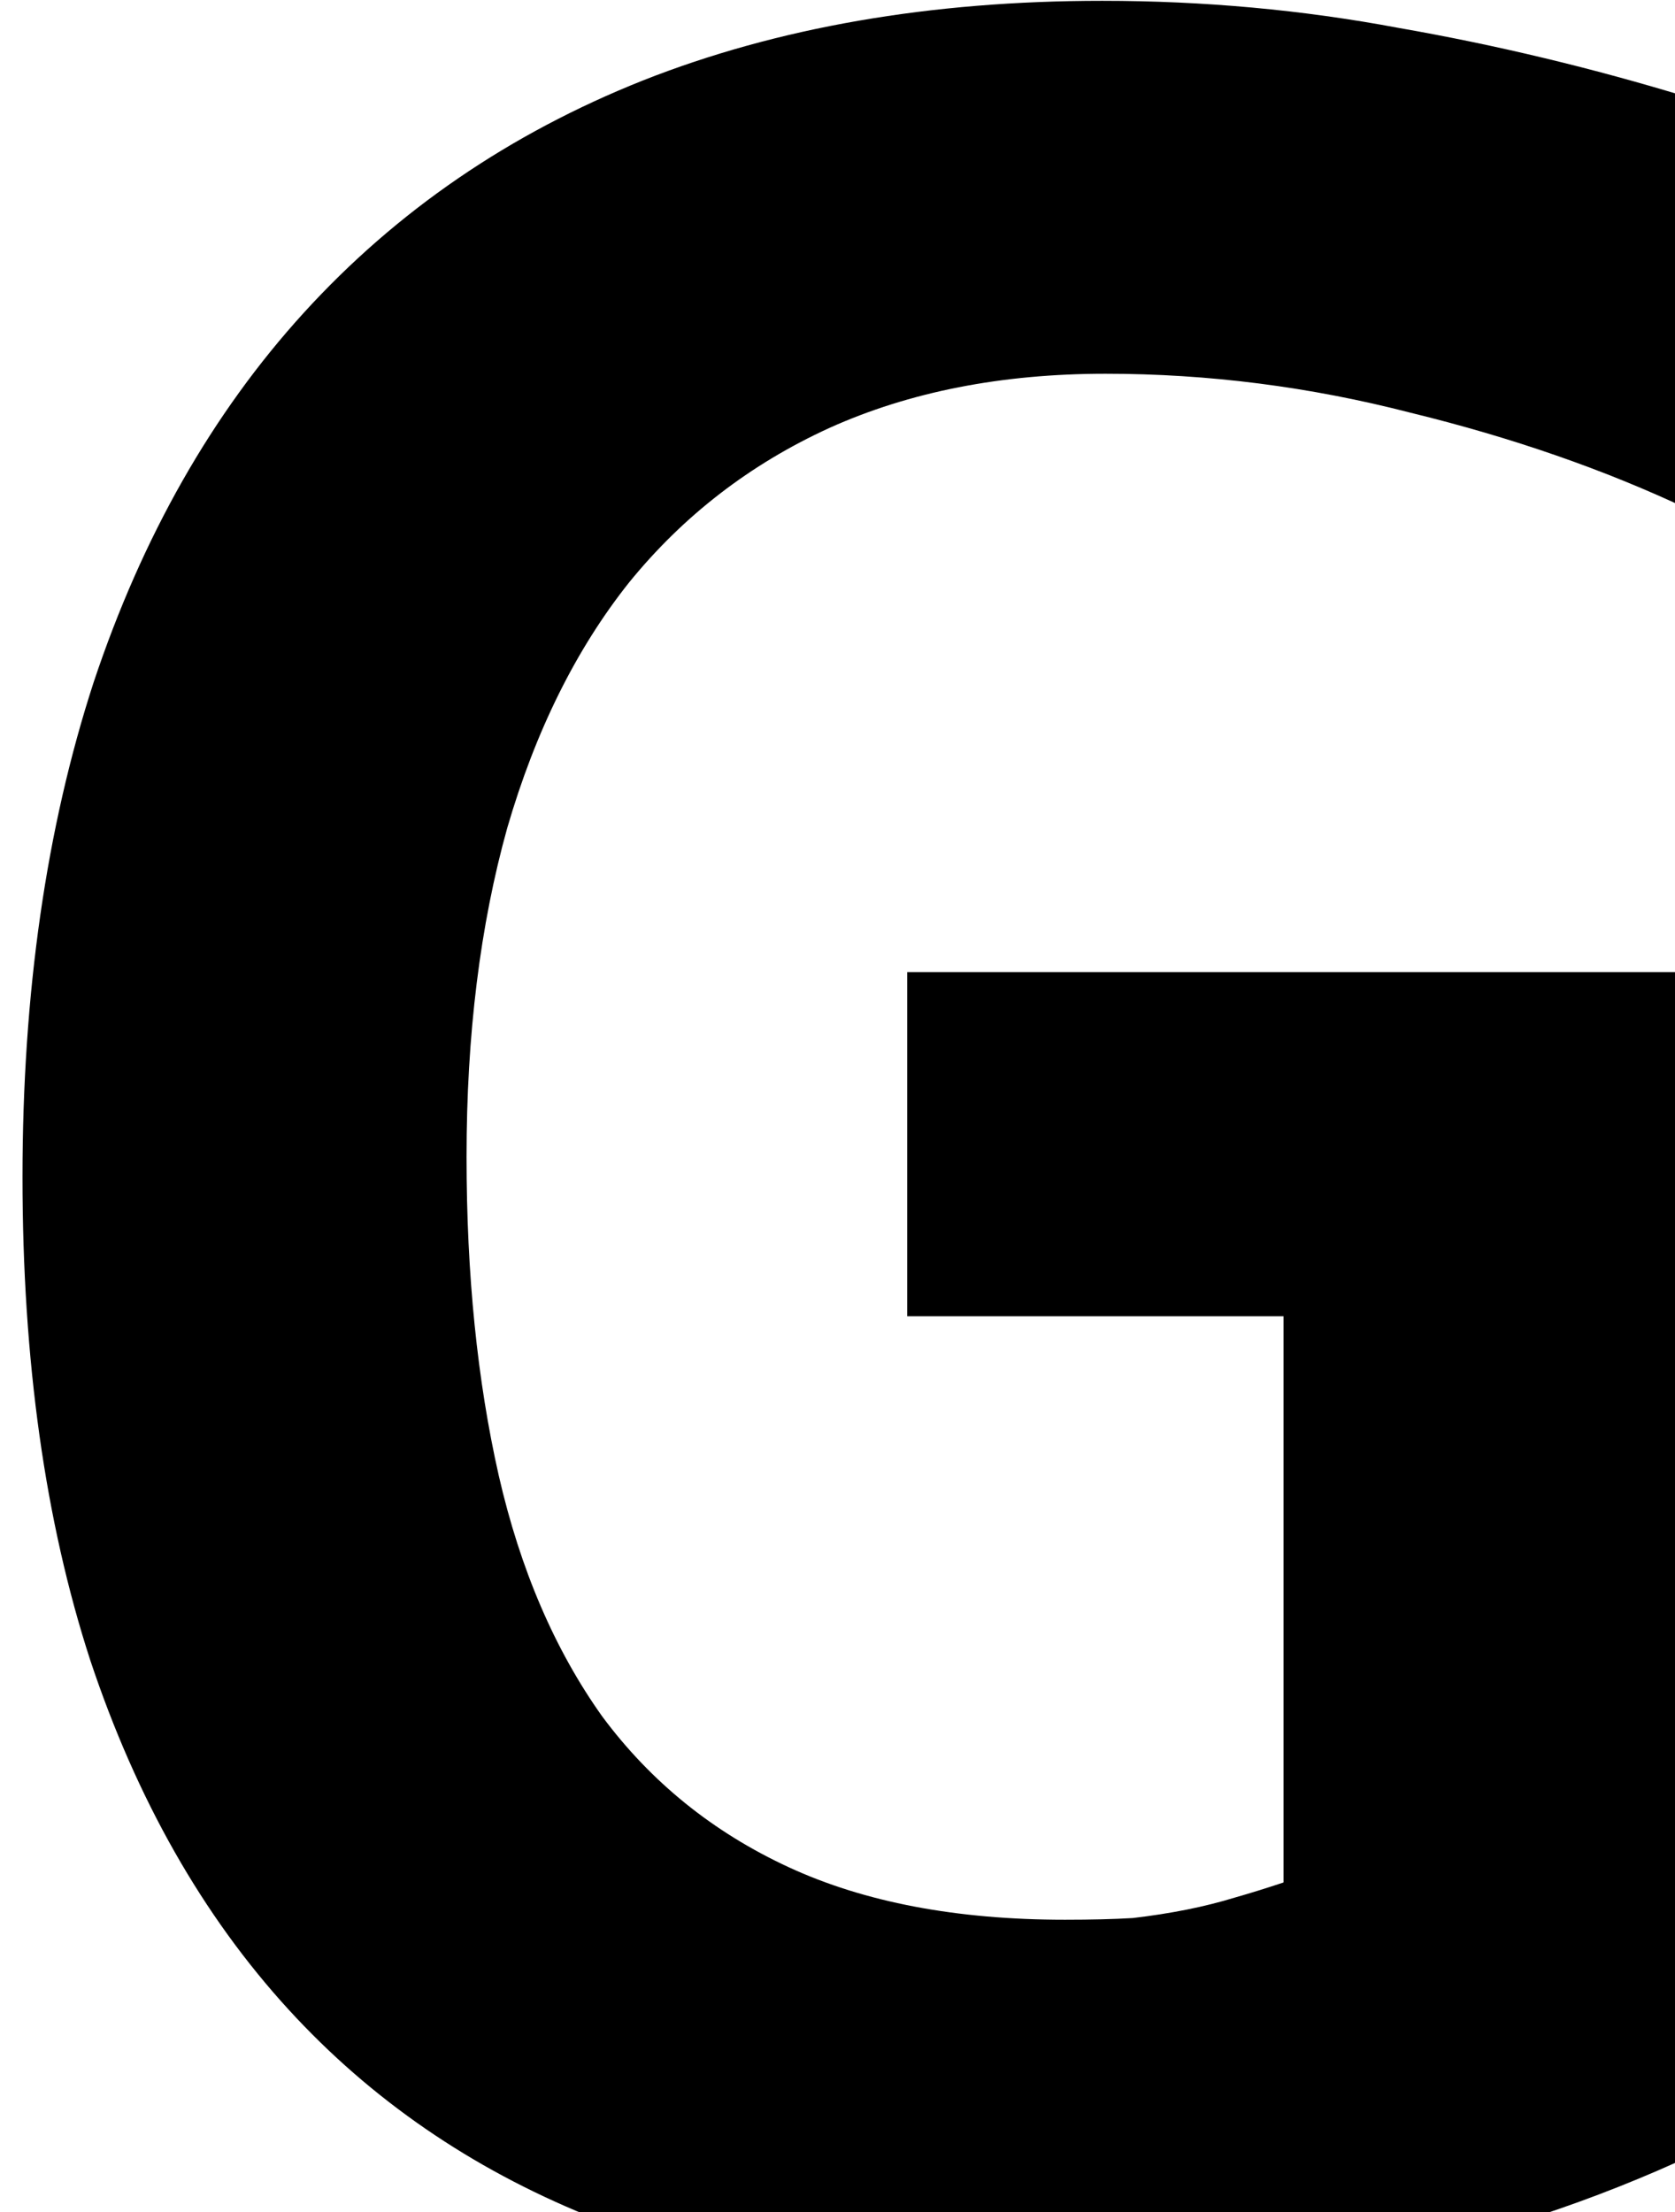 <?xml version="1.0" encoding="UTF-8" standalone="no"?>
<!-- Created with Inkscape (http://www.inkscape.org/) -->

<svg
   xmlns:dc="http://purl.org/dc/elements/1.1/"
   xmlns:cc="http://creativecommons.org/ns#"
   xmlns:rdf="http://www.w3.org/1999/02/22-rdf-syntax-ns#"
   xmlns:svg="http://www.w3.org/2000/svg"
   xmlns="http://www.w3.org/2000/svg"
   xmlns:sodipodi="http://sodipodi.sourceforge.net/DTD/sodipodi-0.dtd"
   xmlns:inkscape="http://www.inkscape.org/namespaces/inkscape"
   width="8.184mm"
   height="10.807mm"
   viewBox="0 0 8.184 10.807"
   version="1.1"
   id="svg8"
   inkscape:version="0.92.4 (5da689c313, 2019-01-14)"
   sodipodi:docname="G1-1.svg">
  <defs
     id="defs2" />
  <sodipodi:namedview
     id="base"
     pagecolor="#ffffff"
     bordercolor="#666666"
     borderopacity="1.0"
     inkscape:pageopacity="0.0"
     inkscape:pageshadow="2"
     inkscape:zoom="5.6568544"
     inkscape:cx="-15.853482"
     inkscape:cy="-3.916109"
     inkscape:document-units="in"
     inkscape:current-layer="layer1"
     showgrid="false"
     fit-margin-top="0"
     fit-margin-left="0"
     fit-margin-right="0"
     fit-margin-bottom="0"
     inkscape:window-width="1858"
     inkscape:window-height="1057"
     inkscape:window-x="54"
     inkscape:window-y="1072"
     inkscape:window-maximized="1" />
  <g
     inkscape:label="Layer 1"
     inkscape:groupmode="layer"
     id="layer1"
     transform="translate(-41.964,-81.9)">
    <path
       style="font-style:normal;font-variant:normal;font-weight:bold;font-stretch:normal;font-size:16.933px;line-height:125%;font-family:Consolas;-inkscape-font-specification:'Consolas Bold';letter-spacing:0px;word-spacing:0px;fill:#000000;fill-opacity:1;stroke:none;stroke-width:1px;stroke-linecap:butt;stroke-linejoin:miter;stroke-opacity:1"
       d="m 232.785,0 c -3.167,0 -5.99,0.49 -8.469,1.469 -2.458,0.979 -4.542,2.406 -6.25,4.281 -1.688,1.854 -2.979,4.125 -3.875,6.812 -0.875,2.688 -1.312,5.729 -1.312,9.125 0,3.375 0.417,6.344 1.25,8.906 0.854,2.562 2.073,4.708 3.656,6.438 1.524,1.665 3.365,2.924 5.508,3.797 h 17.555 c 0.979,-0.323 1.938,-0.703 2.875,-1.141 V 17.906 H 229.191 V 24.25 h 6.938 v 10.438 c -0.312,0.104 -0.615,0.198 -0.906,0.281 -0.271,0.083 -0.562,0.156 -0.875,0.219 -0.312,0.062 -0.646,0.115 -1,0.156 -0.354,0.021 -0.771,0.031 -1.25,0.031 -2,0 -3.698,-0.323 -5.094,-0.969 -1.396,-0.646 -2.542,-1.573 -3.438,-2.781 -0.875,-1.229 -1.51,-2.708 -1.906,-4.438 -0.396,-1.75 -0.594,-3.708 -0.594,-5.875 0,-2.25 0.25,-4.271 0.75,-6.062 0.521,-1.792 1.271,-3.302 2.25,-4.531 1,-1.229 2.229,-2.177 3.688,-2.844 1.479,-0.667 3.177,-1 5.094,-1 1.896,0 3.771,0.24 5.625,0.719 1.875,0.458 3.583,1.052 5.125,1.781 V 1.781 C 241.827,1.24 240.046,0.813 238.254,0.5 236.483,0.167 234.66,0 232.785,0 Z"
       transform="matrix(0.265,0,0,0.265,-14.339,81.904)"
       id="path4542"
       inkscape:connector-curvature="0" />
  </g>
</svg>
